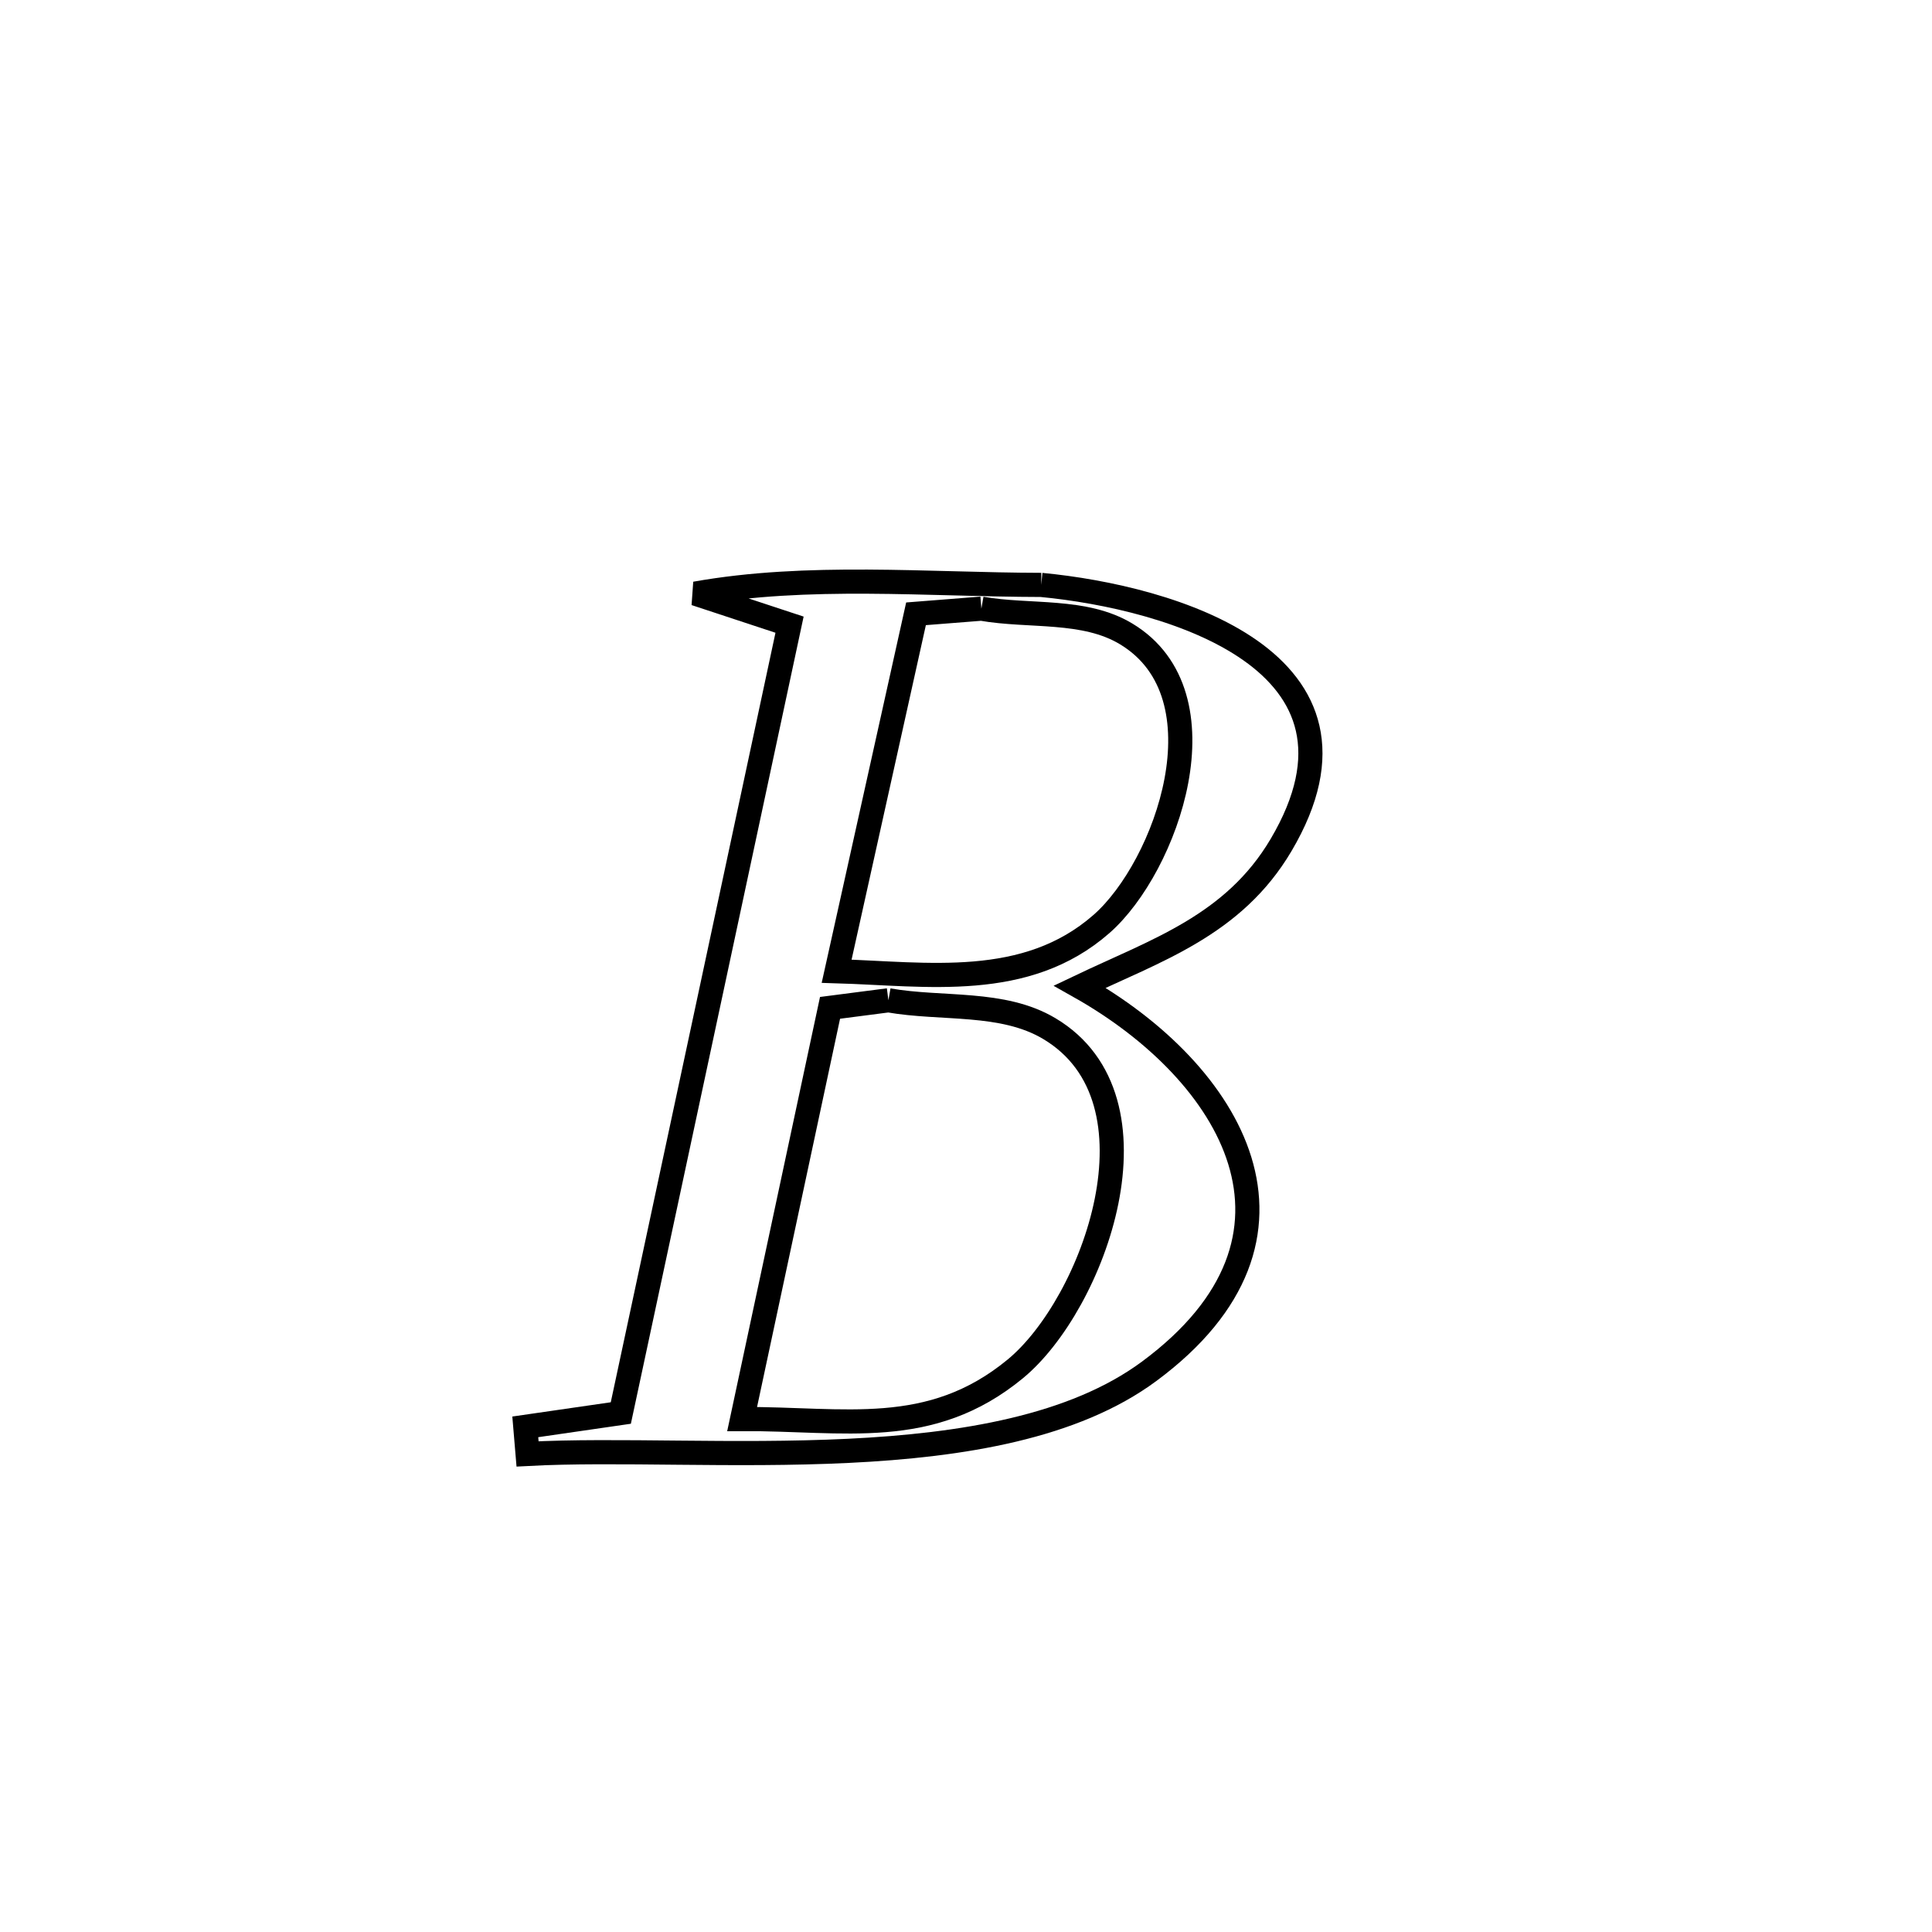 <svg xmlns="http://www.w3.org/2000/svg" viewBox="0.0 0.0 24.0 24.0" height="200px" width="200px"><path fill="none" stroke="black" stroke-width=".3" stroke-opacity="1.0"  filling="0" d="M12.935 7.266 L12.935 7.266 C14.537 7.419 17.266 8.207 15.914 10.497 C15.324 11.496 14.365 11.803 13.413 12.257 L13.413 12.257 C15.302 13.322 16.538 15.36 14.275 17.035 C13.34 17.727 11.96 17.954 10.538 18.023 C9.116 18.092 7.653 18.002 6.553 18.061 L6.553 18.061 C6.543 17.949 6.534 17.837 6.525 17.725 L6.525 17.725 C6.92 17.668 7.316 17.611 7.712 17.553 L7.712 17.553 C8.061 15.921 8.41 14.289 8.76 12.657 C9.109 11.025 9.458 9.392 9.808 7.76 L9.808 7.76 C9.418 7.632 9.028 7.503 8.638 7.374 L8.638 7.374 C10.032 7.125 11.523 7.263 12.935 7.266 L12.935 7.266"></path>
<path fill="none" stroke="black" stroke-width=".3" stroke-opacity="1.0"  filling="0" d="M12.191 7.561 L12.191 7.561 C12.791 7.666 13.471 7.56 13.992 7.876 C15.253 8.639 14.492 10.769 13.683 11.478 C12.743 12.302 11.518 12.098 10.393 12.065 L10.393 12.065 C10.722 10.585 11.05 9.105 11.379 7.625 L11.379 7.625 C11.649 7.604 11.92 7.582 12.191 7.561 L12.191 7.561"></path>
<path fill="none" stroke="black" stroke-width=".3" stroke-opacity="1.0"  filling="0" d="M11.036 12.426 L11.036 12.426 C11.702 12.543 12.453 12.431 13.034 12.777 C14.52 13.661 13.588 16.201 12.612 17.005 C11.552 17.878 10.483 17.621 9.219 17.628 L9.219 17.628 C9.583 15.926 9.947 14.223 10.311 12.52 L10.311 12.52 C10.553 12.489 10.795 12.457 11.036 12.426 L11.036 12.426"></path></svg>